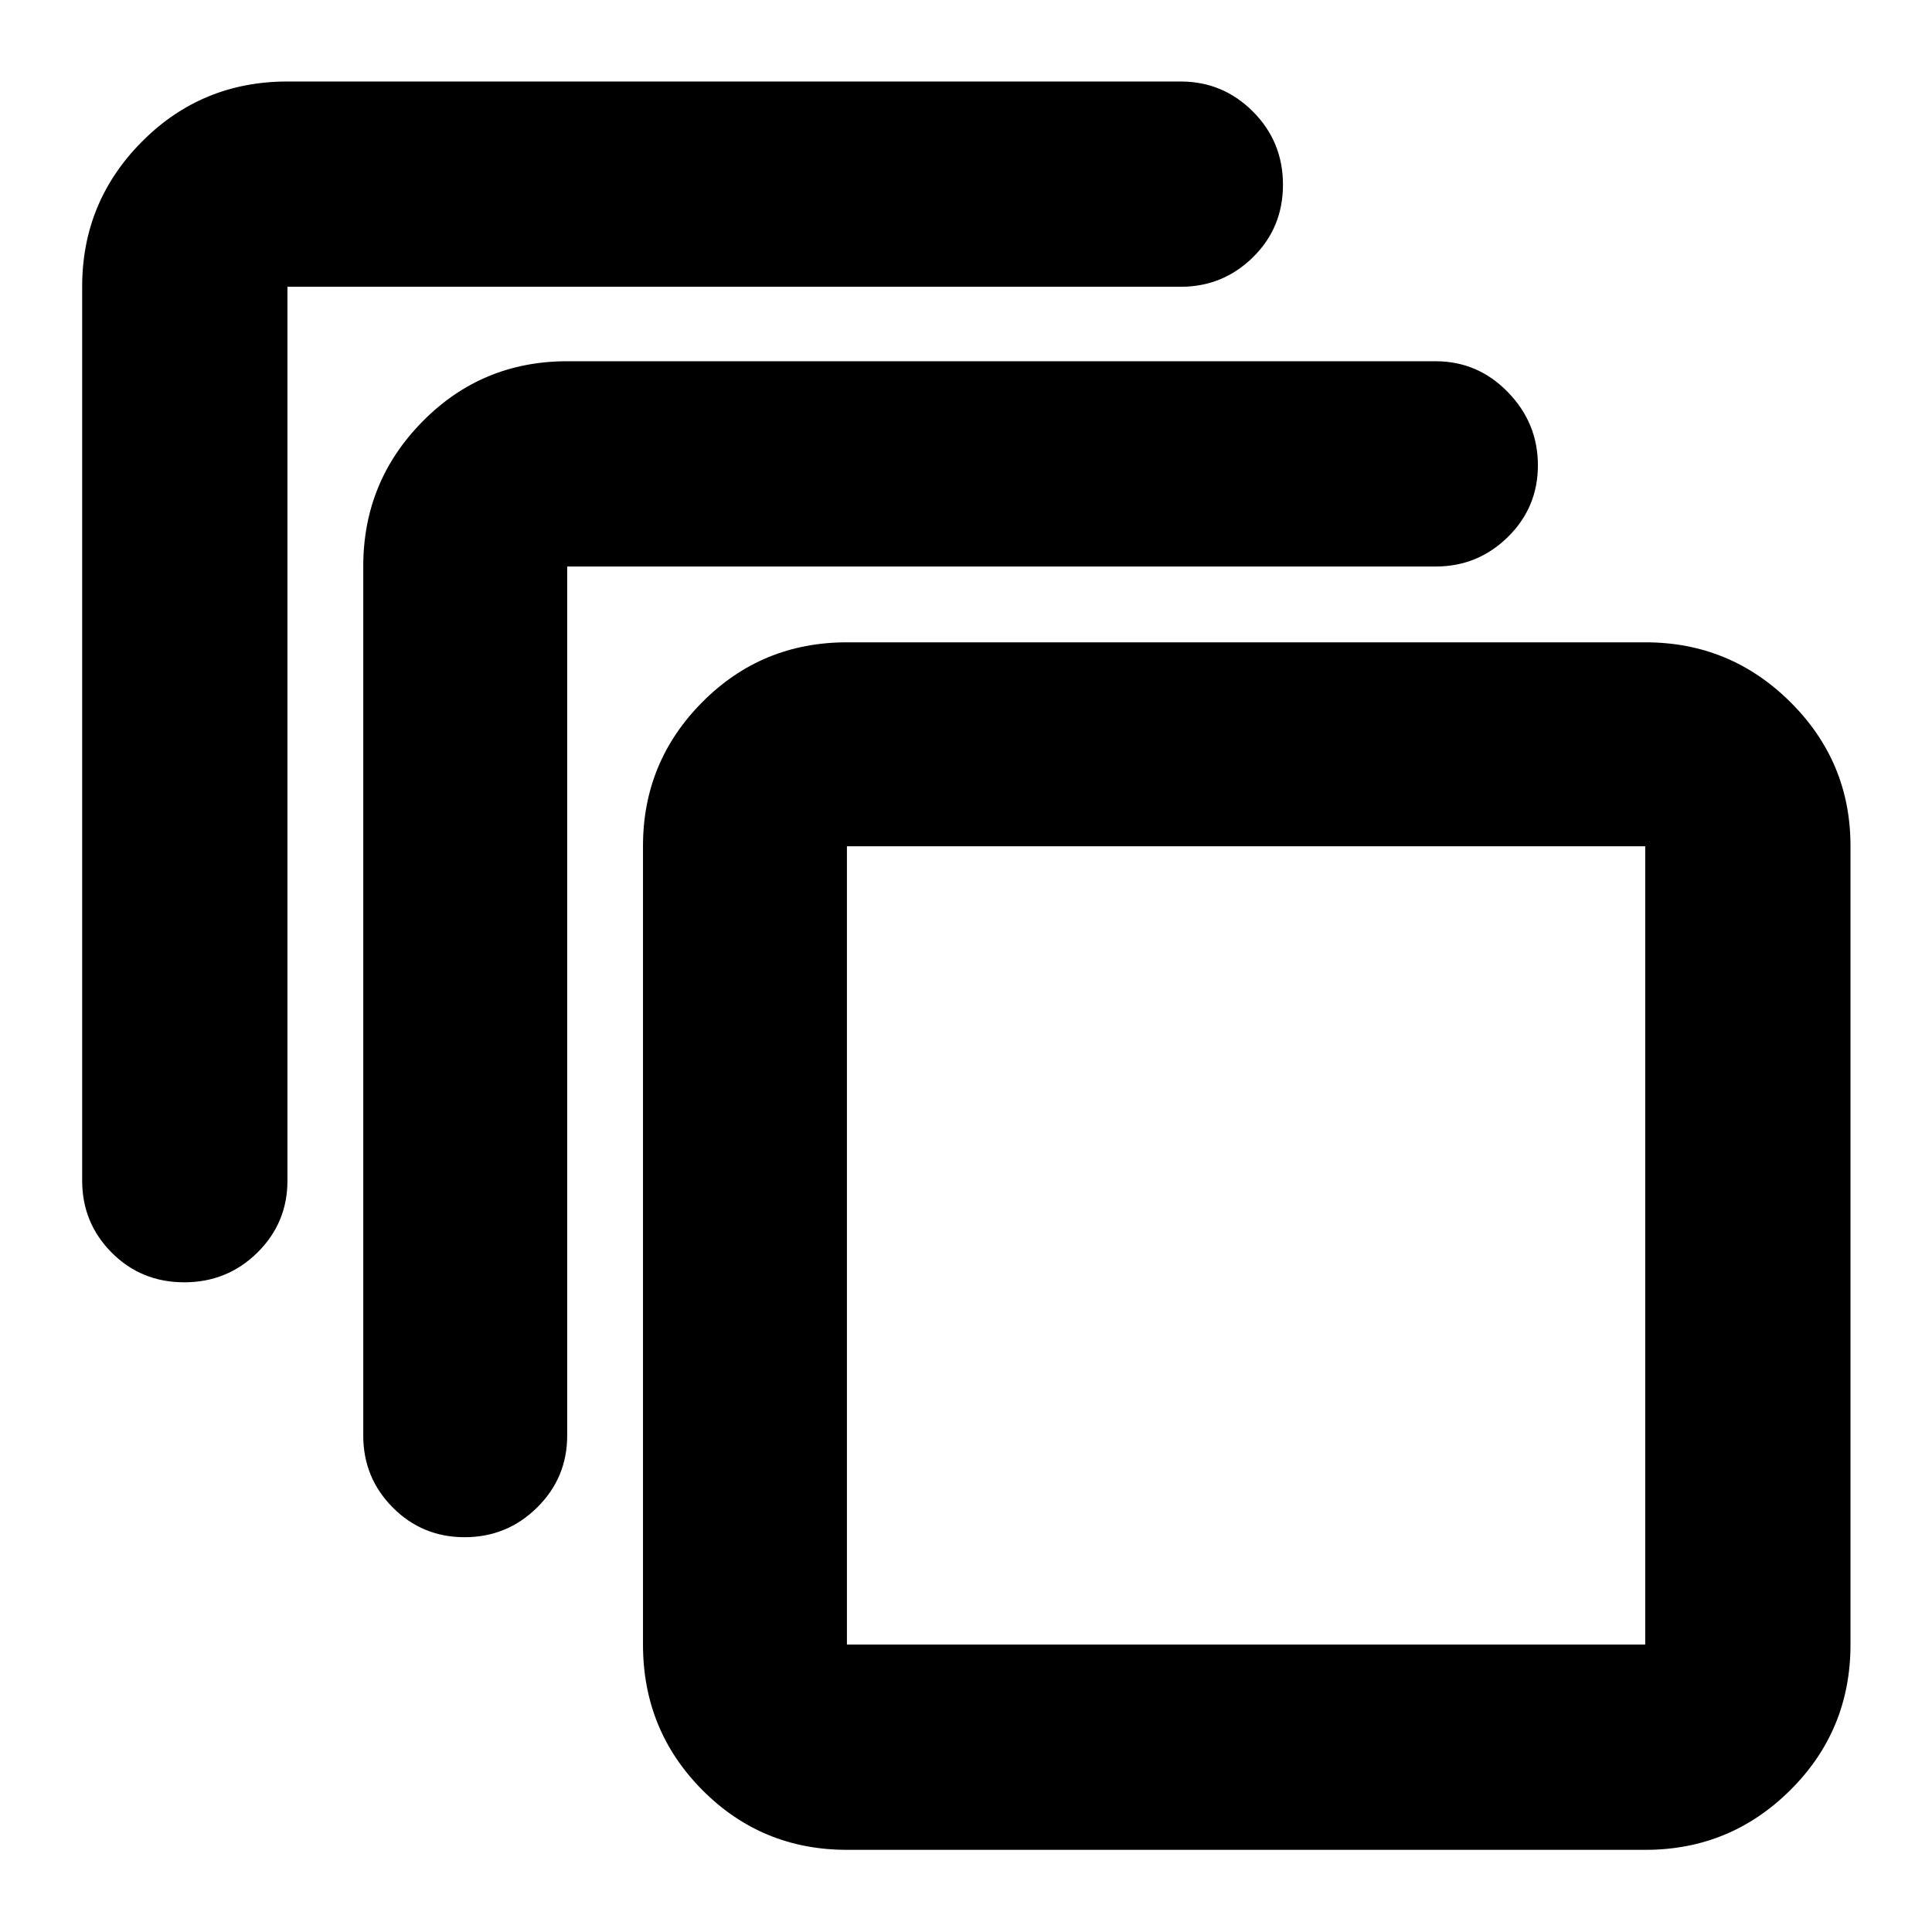 <svg xmlns="http://www.w3.org/2000/svg" height="40" viewBox="0 -960 960 960" width="40"><path d="M420.83-40.83q-42.32 0-71.83-29.7-29.5-29.7-29.5-72.3v-396.82q0-41.82 29.5-71.5 29.51-29.68 71.83-29.68h396.82q42.1 0 71.97 29.68 29.88 29.68 29.88 71.5v396.82q0 42.6-29.88 72.3-29.87 29.7-71.97 29.7H420.83Zm0-102H817.5V-539.5H420.83v396.67ZM180.5-246.67v-431.94q0-42.14 29.5-72.01 29.51-29.88 71.83-29.88h431.5q21 0 35.92 15.34 14.92 15.34 14.92 36.33 0 21-14.92 35.66-14.92 14.67-35.92 14.67h-431.5v431.83q0 21-14.95 35.75t-36 14.75q-21.05 0-35.71-14.75-14.67-14.75-14.67-35.75ZM40.83-373.33v-444.28q0-42.14 29.7-72.01 29.7-29.88 72.3-29.88h443.84q21 0 35.92 14.95 14.91 14.95 14.91 36.33 0 21.39-14.91 36.05-14.92 14.67-35.92 14.67H142.83v444.17q0 21-14.95 35.75t-36.33 14.75q-21.38 0-36.05-14.75-14.67-14.75-14.67-35.75Zm380 230.5V-539.5v396.67Z"/></svg>